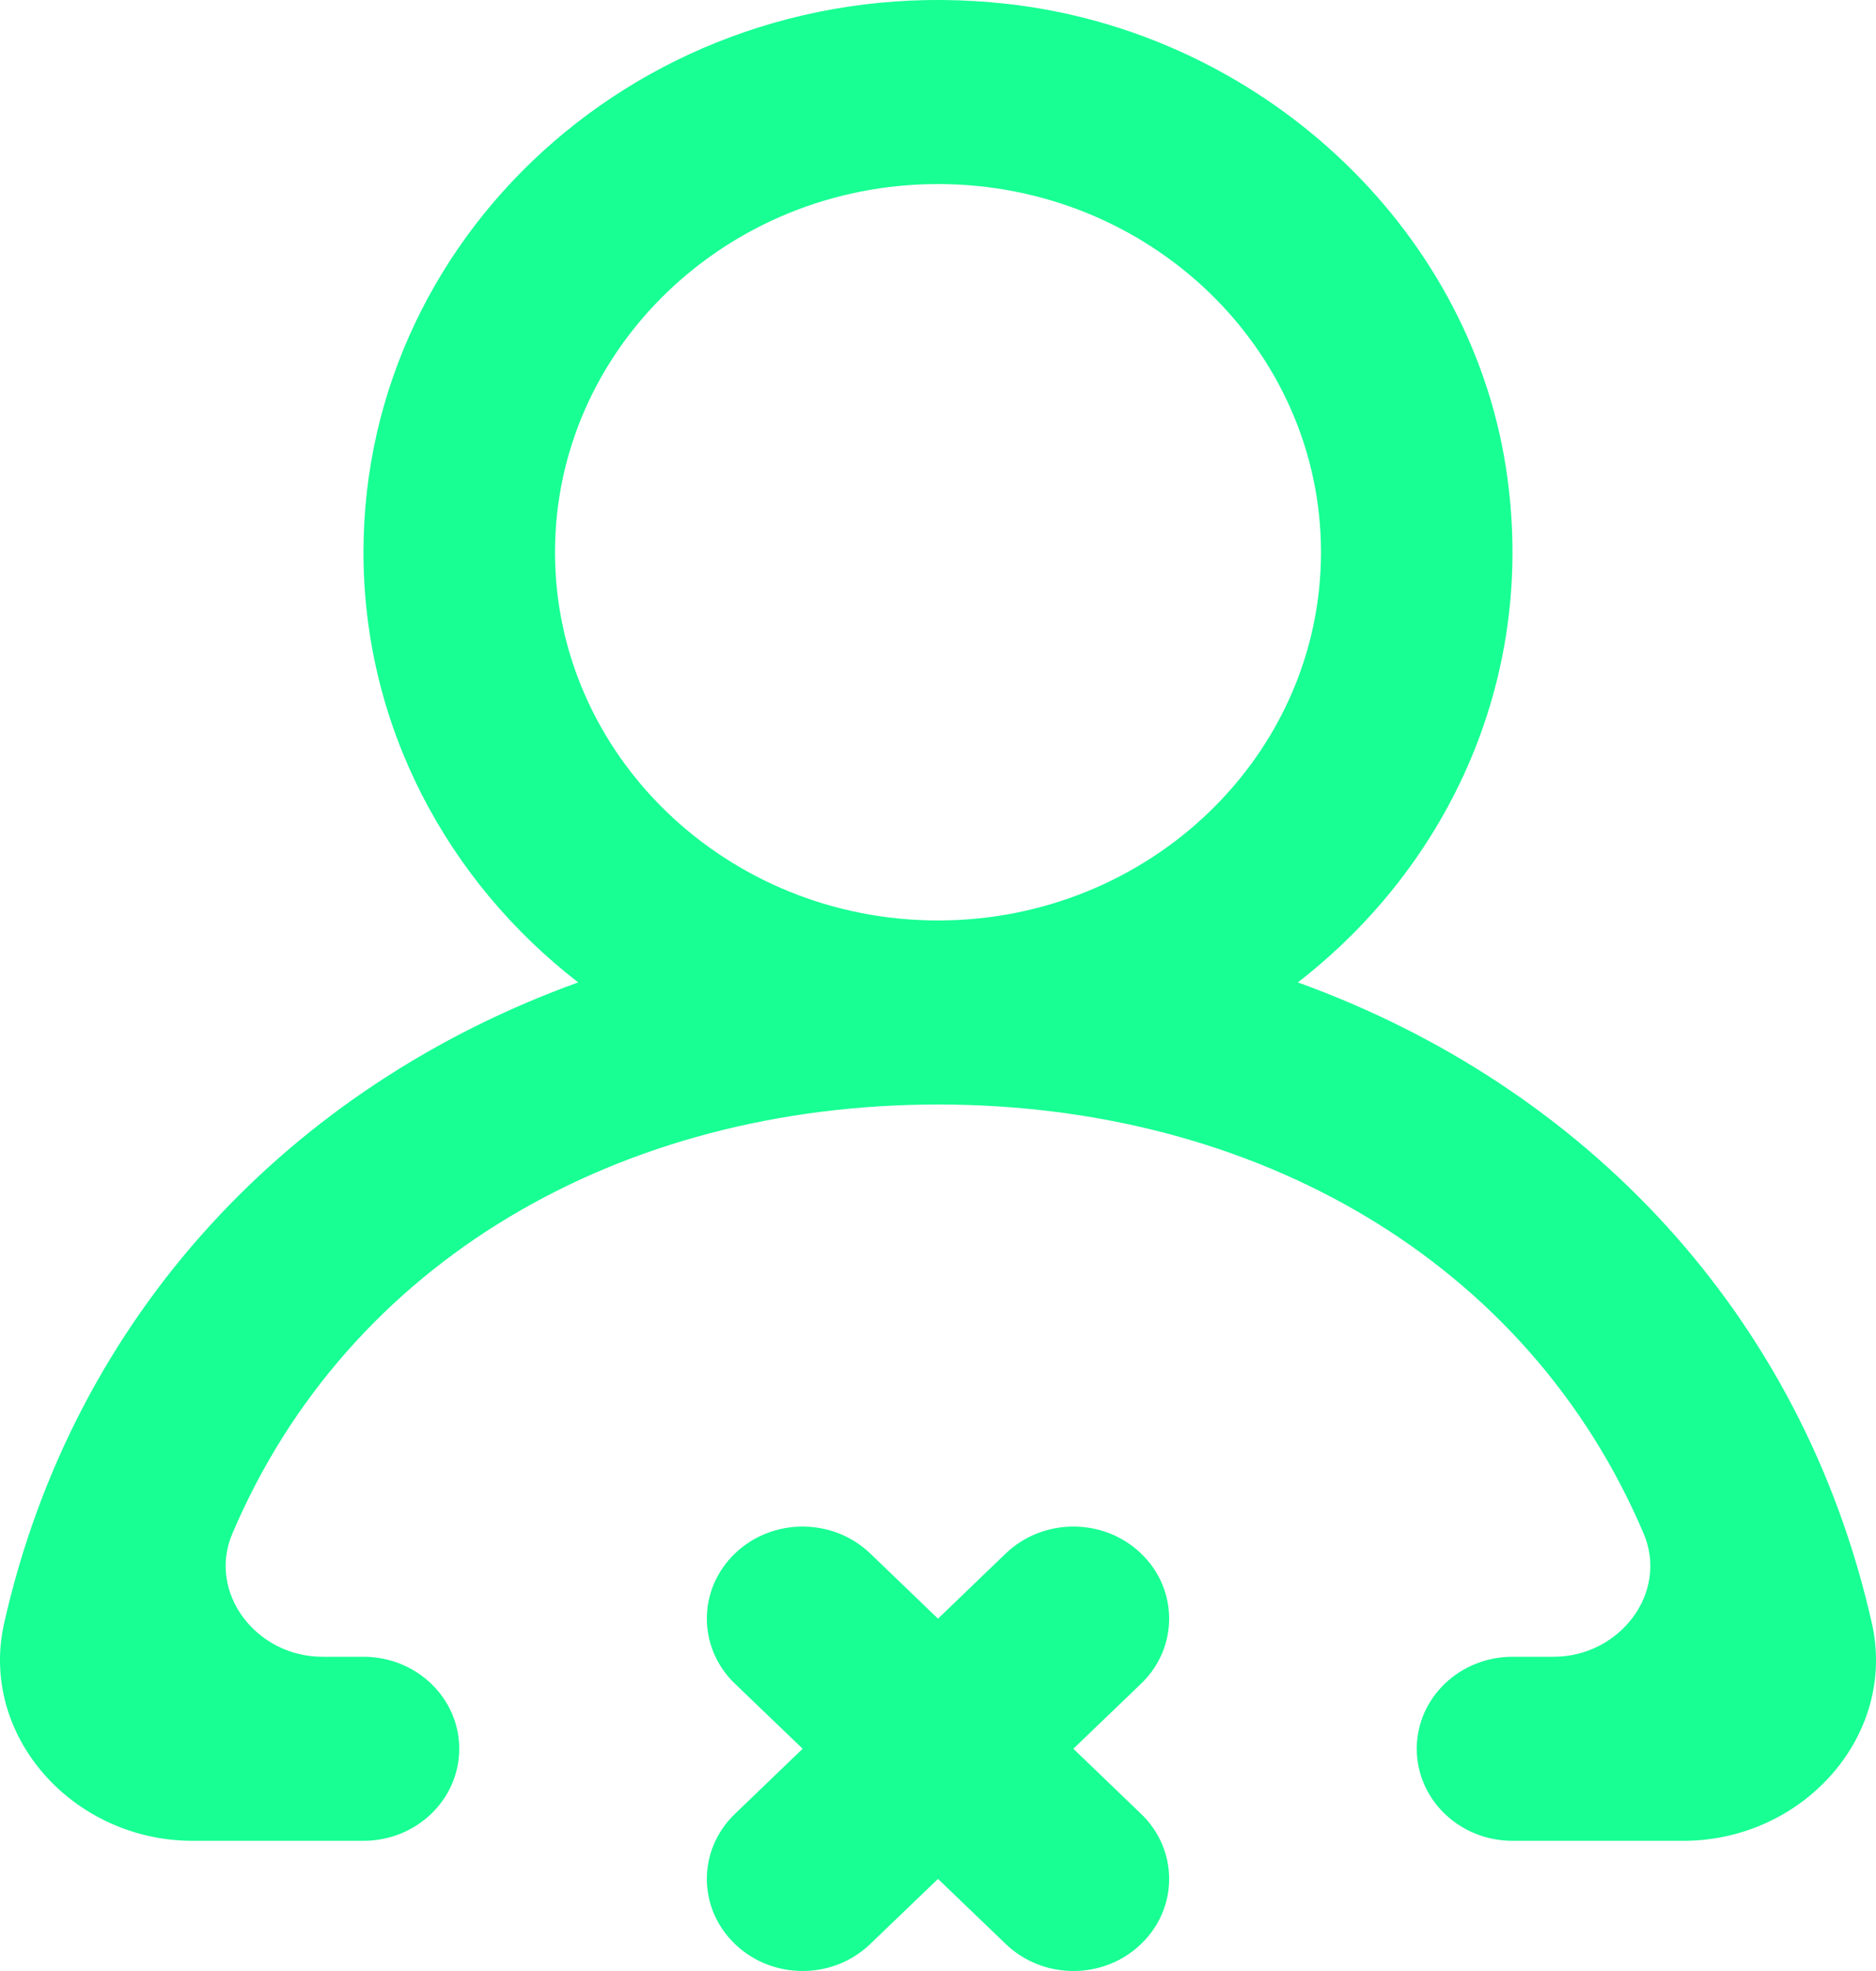 <?xml version="1.0" encoding="UTF-8" standalone="no"?>
<svg width="20px" height="21px" viewBox="0 0 20 21" version="1.1" xmlns="http://www.w3.org/2000/svg" xmlns:xlink="http://www.w3.org/1999/xlink">
    <!-- Generator: Sketch 3.8.1 (29687) - http://www.bohemiancoding.com/sketch -->
    <title>profile_close_round [#1344]</title>
    <desc>Created with Sketch.</desc>
    <defs></defs>
    <g id="Page-1" stroke="none" stroke-width="1" fill="none" fill-rule="evenodd">
        <g id="Dribbble-Dark-Preview" transform="translate(-60, -2159)" fill="#18FF94">
            <g id="icons" transform="translate(56, 160)">
                <path d="M18.083,2004.884 C18.083,2002.721 16.252,2000.961 14,2000.961 C11.748,2000.961 9.917,2002.721 9.917,2004.884 C9.917,2007.047 11.748,2008.807 14,2008.807 C16.252,2008.807 18.083,2007.047 18.083,2004.884 M21.946,2018.613 L20.125,2018.613 C19.561,2018.613 19.104,2018.174 19.104,2017.632 C19.104,2017.091 19.561,2016.652 20.125,2016.652 L20.563,2016.652 C21.269,2016.652 21.791,2015.968 21.523,2015.34 C20.287,2012.433 17.384,2010.768 14,2010.768 C10.616,2010.768 7.713,2012.433 6.477,2015.34 C6.209,2015.968 6.731,2016.652 7.437,2016.652 L7.875,2016.652 C8.439,2016.652 8.896,2017.091 8.896,2017.632 C8.896,2018.174 8.439,2018.613 7.875,2018.613 L6.054,2018.613 C4.778,2018.613 3.774,2017.492 4.044,2016.295 C4.787,2013.001 7.108,2010.57 10.164,2009.467 C8.77,2008.389 7.875,2006.737 7.875,2004.884 C7.875,2001.402 11.023,1998.626 14.734,1999.041 C17.423,1999.341 19.65,2001.4 20.053,2003.972 C20.4,2006.189 19.456,2008.214 17.836,2009.467 C20.892,2010.57 23.213,2013.001 23.956,2016.295 C24.226,2017.492 23.222,2018.613 21.946,2018.613 M16.165,2016.939 L15.443,2017.632 L16.165,2018.326 C16.564,2018.709 16.564,2019.33 16.165,2019.712 C15.767,2020.096 15.121,2020.096 14.722,2019.712 L14,2019.019 L13.278,2019.712 C12.879,2020.096 12.233,2020.096 11.835,2019.712 C11.436,2019.33 11.436,2018.709 11.835,2018.326 L12.557,2017.632 L11.835,2016.939 C11.436,2016.556 11.436,2015.935 11.835,2015.552 C12.233,2015.169 12.879,2015.169 13.278,2015.552 L14,2016.246 L14.722,2015.552 C15.121,2015.169 15.767,2015.169 16.165,2015.552 C16.564,2015.935 16.564,2016.556 16.165,2016.939" id="profile_close_round-[#1344]"></path>
            </g>
        </g>
    </g>
</svg>